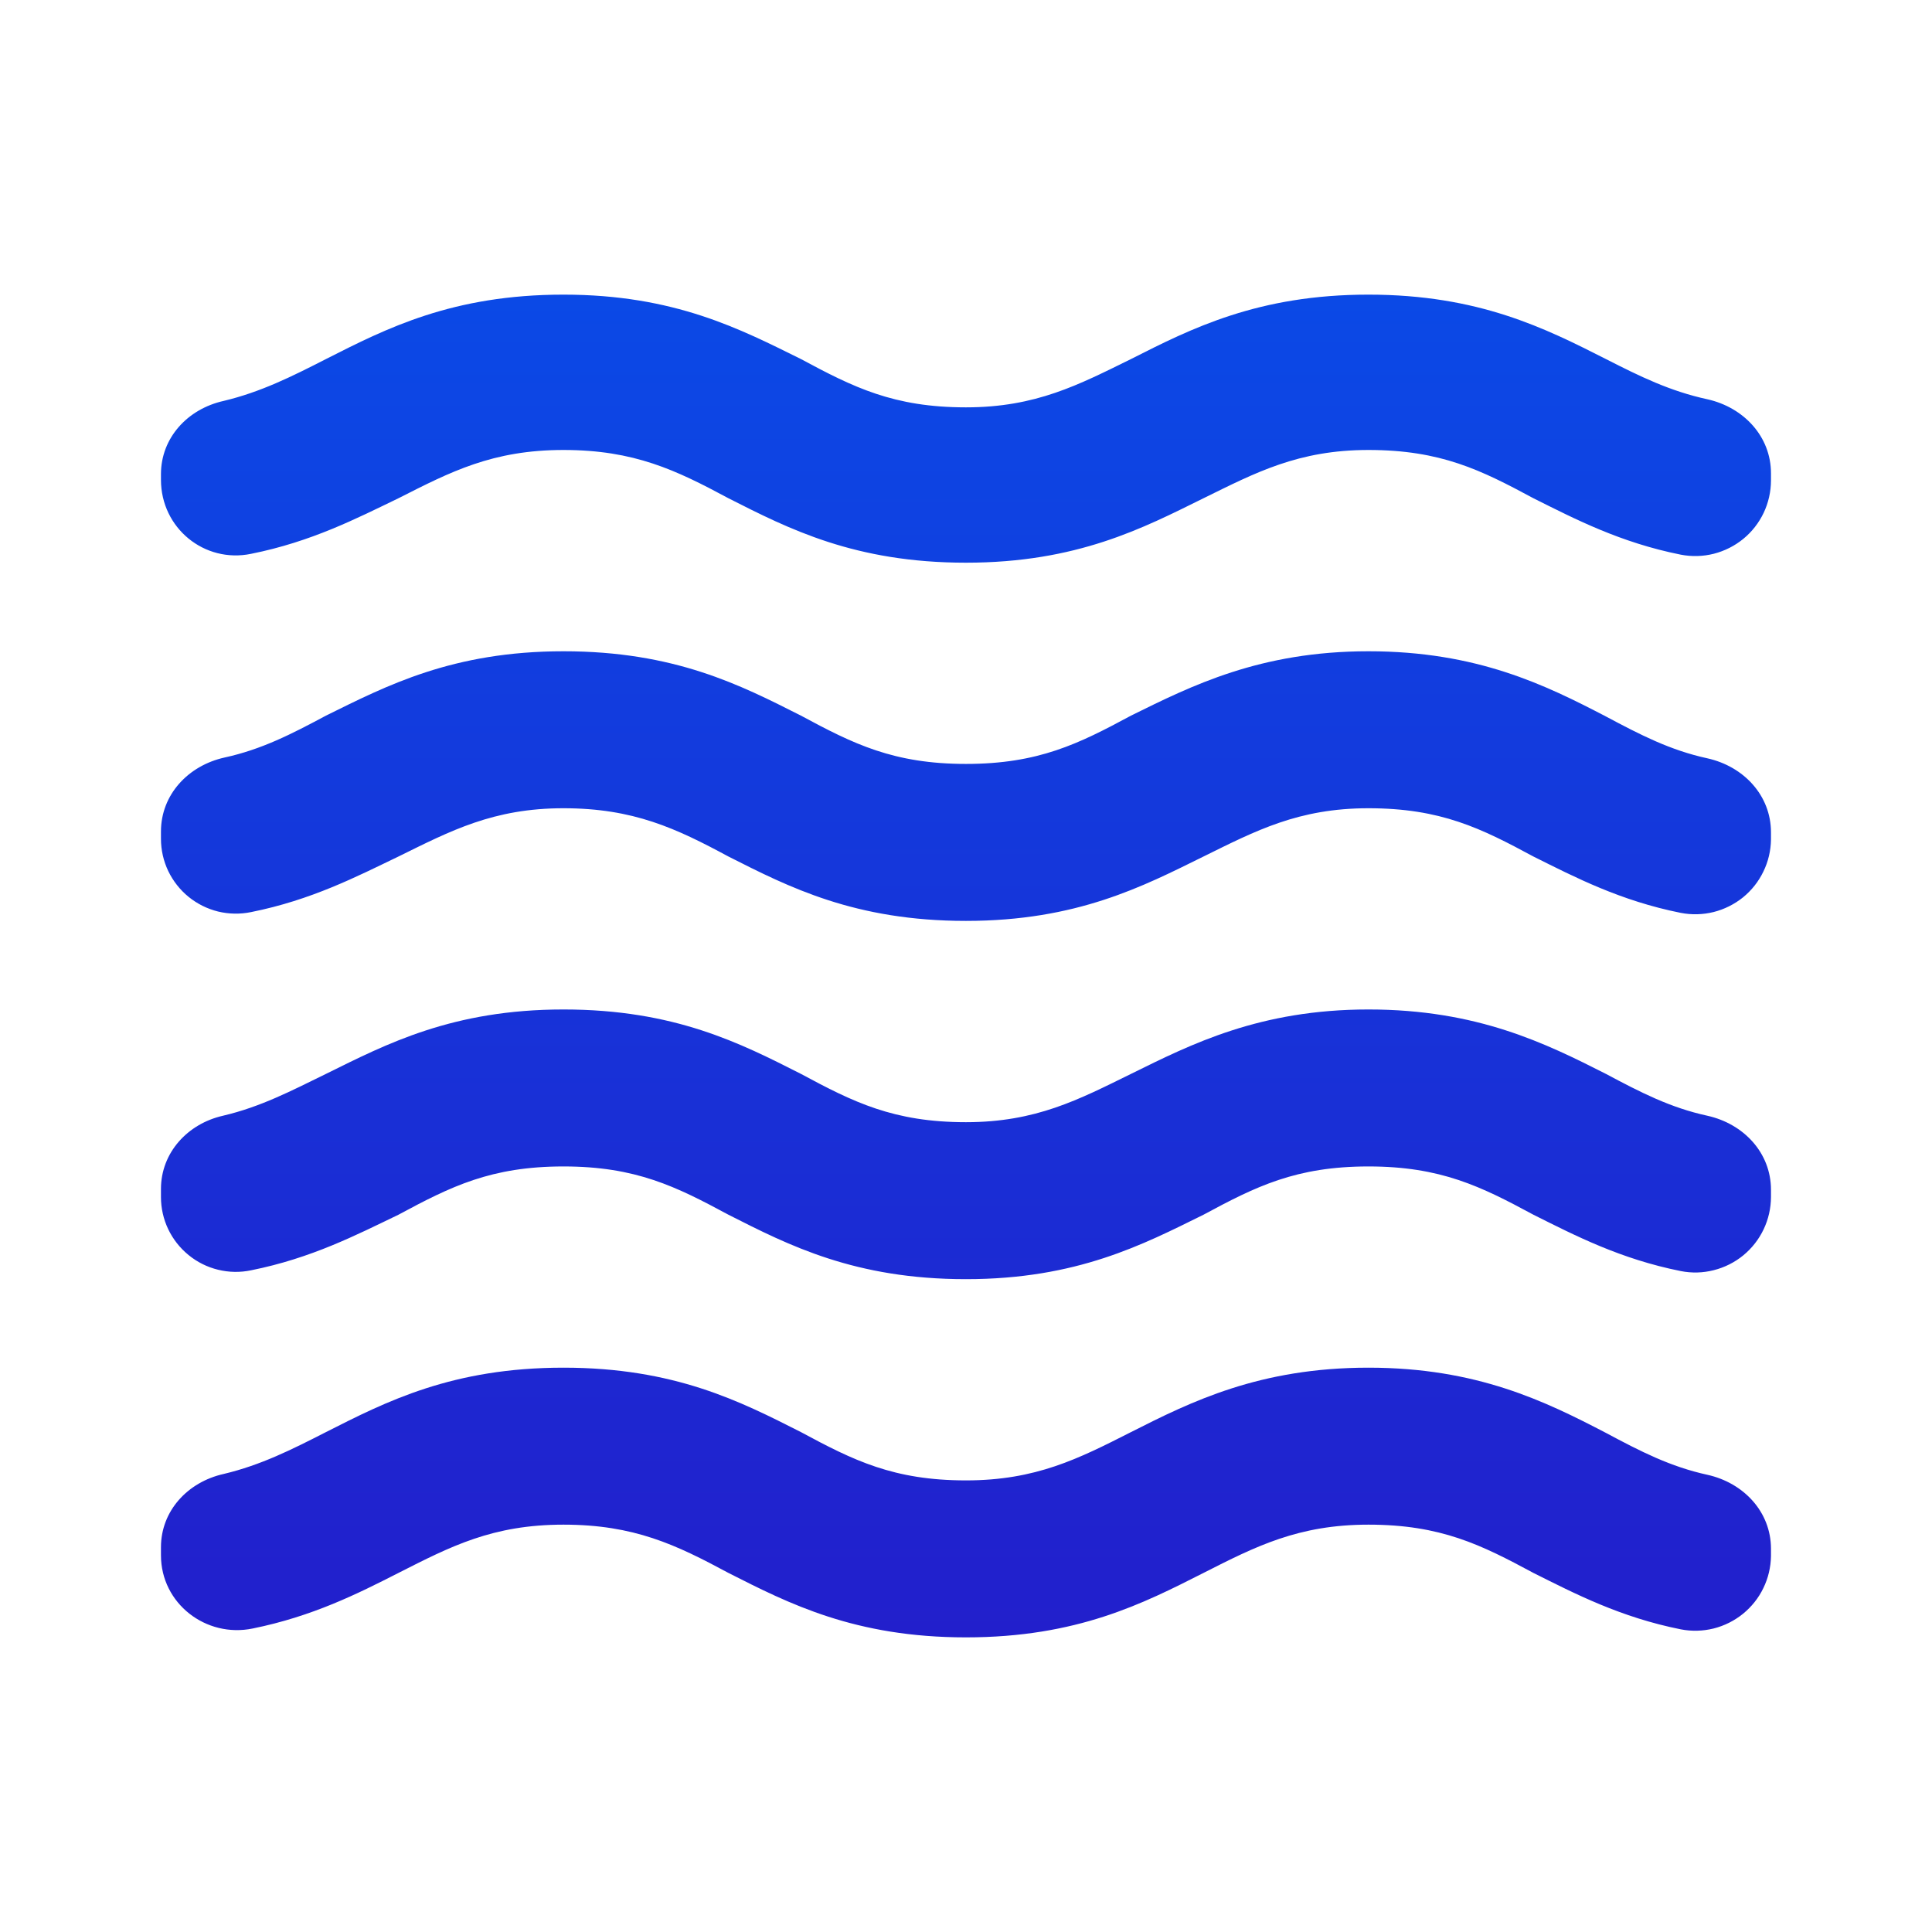 <svg width="32" height="32" viewBox="0 0 32 32" fill="none" xmlns="http://www.w3.org/2000/svg">
<path d="M22.666 22.653C20.866 22.653 19.733 23.213 18.733 23.72C17.866 24.16 17.159 24.52 15.999 24.52C14.799 24.52 14.133 24.187 13.266 23.72C12.266 23.213 11.173 22.653 9.333 22.653C7.493 22.653 6.399 23.213 5.399 23.72C4.826 24.013 4.319 24.267 3.706 24.413C3.106 24.547 2.666 25.027 2.666 25.627V25.76C2.666 26.56 3.413 27.133 4.186 26.973C5.173 26.773 5.919 26.4 6.599 26.053C7.466 25.613 8.159 25.253 9.333 25.253C10.506 25.253 11.199 25.587 12.066 26.053C13.066 26.56 14.159 27.12 15.999 27.12C17.839 27.12 18.933 26.56 19.933 26.053C20.799 25.613 21.506 25.253 22.666 25.253C23.866 25.253 24.533 25.587 25.399 26.053C26.093 26.4 26.839 26.787 27.839 26.987C28.02 27.022 28.205 27.017 28.383 26.973C28.561 26.928 28.727 26.845 28.87 26.729C29.012 26.613 29.128 26.468 29.207 26.303C29.288 26.137 29.33 25.957 29.333 25.773V25.653C29.333 25.04 28.879 24.56 28.279 24.427C27.666 24.293 27.173 24.04 26.599 23.733C25.599 23.213 24.466 22.653 22.666 22.653ZM22.666 16.72C20.866 16.72 19.733 17.293 18.733 17.787C17.866 18.213 17.159 18.587 15.999 18.587C14.799 18.587 14.133 18.253 13.266 17.787C12.266 17.28 11.173 16.72 9.333 16.72C7.493 16.72 6.399 17.293 5.399 17.787C4.826 18.067 4.319 18.333 3.693 18.48C3.106 18.613 2.666 19.093 2.666 19.693V19.827C2.666 20.011 2.707 20.193 2.786 20.359C2.866 20.526 2.981 20.672 3.124 20.788C3.267 20.905 3.434 20.988 3.613 21.031C3.792 21.075 3.979 21.078 4.159 21.04C5.159 20.84 5.906 20.453 6.599 20.12C7.466 19.653 8.133 19.32 9.333 19.32C10.533 19.32 11.199 19.653 12.066 20.12C13.066 20.627 14.159 21.187 15.999 21.187C17.839 21.187 18.933 20.613 19.933 20.12C20.799 19.653 21.466 19.32 22.666 19.32C23.866 19.32 24.533 19.653 25.399 20.12C26.093 20.467 26.839 20.853 27.839 21.053C28.021 21.089 28.207 21.084 28.386 21.038C28.565 20.993 28.732 20.909 28.875 20.792C29.018 20.674 29.133 20.527 29.212 20.36C29.291 20.194 29.332 20.011 29.333 19.827V19.707C29.333 19.093 28.879 18.613 28.279 18.48C27.666 18.347 27.173 18.093 26.599 17.787C25.599 17.28 24.466 16.72 22.666 16.72ZM26.599 5.947C25.599 5.44 24.493 4.88 22.666 4.88C20.839 4.88 19.733 5.44 18.733 5.947C17.866 6.373 17.159 6.747 15.999 6.747C14.799 6.747 14.133 6.413 13.266 5.947C12.266 5.453 11.173 4.88 9.333 4.88C7.493 4.88 6.399 5.44 5.399 5.947C4.826 6.24 4.319 6.493 3.706 6.64C3.106 6.773 2.666 7.253 2.666 7.853V7.947C2.666 8.747 3.386 9.333 4.159 9.173C5.159 8.973 5.906 8.587 6.599 8.253C7.466 7.813 8.159 7.453 9.333 7.453C10.506 7.453 11.199 7.787 12.066 8.253C13.066 8.76 14.159 9.32 15.999 9.32C17.839 9.32 18.933 8.747 19.933 8.253C20.799 7.827 21.506 7.453 22.666 7.453C23.866 7.453 24.533 7.787 25.399 8.253C26.093 8.6 26.839 8.987 27.839 9.187C28.021 9.222 28.207 9.217 28.386 9.172C28.565 9.126 28.732 9.042 28.875 8.925C29.018 8.808 29.133 8.66 29.212 8.494C29.291 8.327 29.332 8.145 29.333 7.96V7.84C29.333 7.227 28.879 6.747 28.279 6.613C27.666 6.48 27.173 6.24 26.599 5.947ZM22.666 10.787C20.866 10.787 19.733 11.36 18.733 11.853C17.866 12.32 17.199 12.653 15.999 12.653C14.799 12.653 14.133 12.32 13.266 11.853C12.266 11.347 11.173 10.787 9.333 10.787C7.493 10.787 6.399 11.36 5.399 11.853C4.826 12.16 4.333 12.413 3.719 12.547C3.119 12.68 2.666 13.16 2.666 13.773V13.893C2.666 14.078 2.707 14.259 2.786 14.426C2.866 14.592 2.981 14.739 3.124 14.855C3.267 14.971 3.434 15.054 3.613 15.098C3.792 15.141 3.979 15.144 4.159 15.107C5.159 14.907 5.906 14.52 6.599 14.187C7.466 13.76 8.173 13.387 9.333 13.387C10.493 13.387 11.199 13.72 12.066 14.187C13.066 14.693 14.159 15.253 15.999 15.253C17.839 15.253 18.933 14.68 19.933 14.187C20.799 13.76 21.506 13.387 22.666 13.387C23.866 13.387 24.533 13.72 25.399 14.187C26.093 14.533 26.839 14.92 27.839 15.12C28.02 15.155 28.205 15.15 28.383 15.106C28.561 15.061 28.727 14.978 28.87 14.863C29.012 14.747 29.128 14.601 29.207 14.436C29.288 14.271 29.33 14.09 29.333 13.907V13.787C29.333 13.173 28.879 12.693 28.279 12.56C27.666 12.427 27.173 12.173 26.599 11.867C25.599 11.347 24.466 10.787 22.666 10.787Z" fill="url(#paint0_linear_42_339)"/>
<defs>
<linearGradient id="paint0_linear_42_339" x1="15.999" y1="4.88" x2="15.999" y2="27.12" gradientUnits="userSpaceOnUse">
<stop stop-color="#0B49E6"/>
<stop offset="1" stop-color="#221FCC"/>
</linearGradient>
</defs>
</svg>
